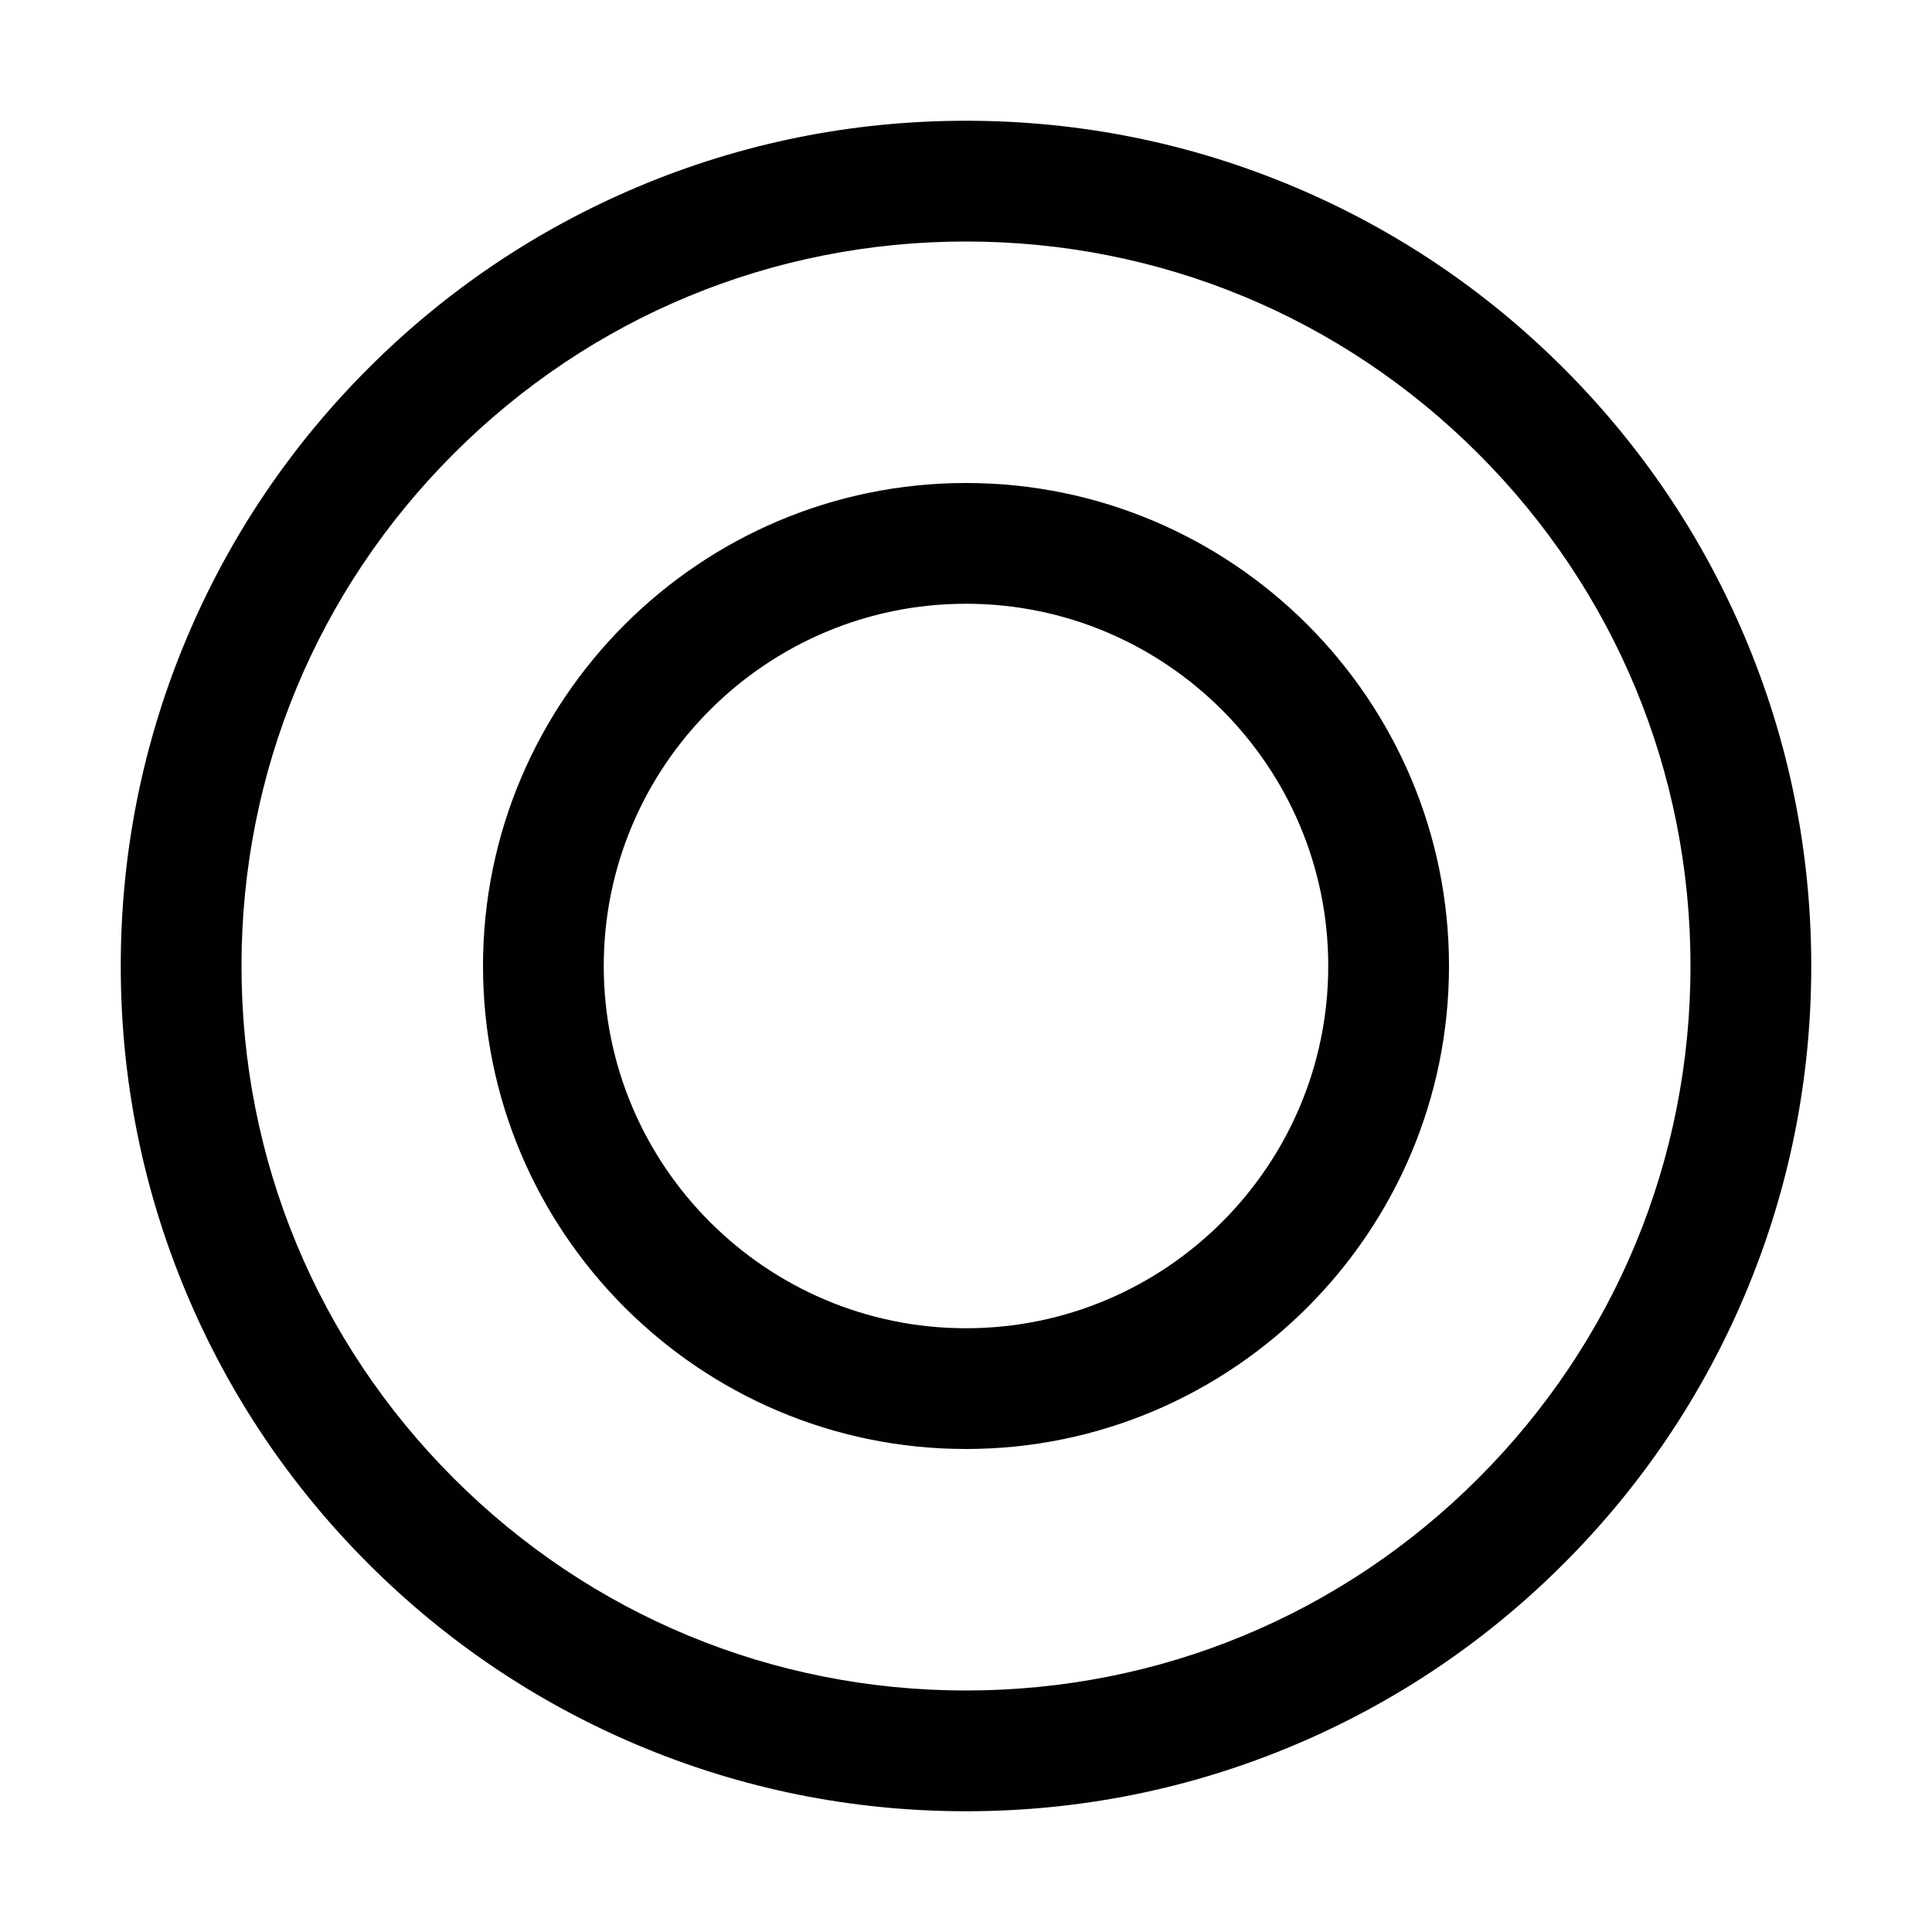 <?xml version="1.0" encoding="utf-8"?>
<!-- Generator: Adobe Illustrator 21.0.0, SVG Export Plug-In . SVG Version: 6.00 Build 0)  -->
<svg version="1.1" id="Layer_1" xmlns="http://www.w3.org/2000/svg" xmlns:xlink="http://www.w3.org/1999/xlink" x="0px" y="0px"
	 viewBox="0 0 800 800" enable-background="new 0 0 800 800" xml:space="preserve">
<path fill="#010101" d="M722.485,263.757c-17.629-41.681-42.862-79.108-74.998-111.244
	s-69.563-57.368-111.244-74.998C493.078,59.258,447.239,50,400,50s-93.078,9.258-136.244,27.515
	c-41.681,17.63-79.108,42.862-111.244,74.998s-57.368,69.563-74.998,111.244
	C59.257,306.923,50,352.762,50,400s9.257,93.077,27.515,136.243
	c17.629,41.681,42.862,79.108,74.998,111.244s69.563,57.368,111.244,74.998
	C306.922,740.742,352.761,750,400,750s93.078-9.258,136.244-27.515
	c41.681-17.63,79.108-42.862,111.244-74.998s57.368-69.563,74.998-111.244
	C740.743,493.077,750,447.238,750,400S740.743,306.923,722.485,263.757z M612.132,612.132
	C555.47,668.795,480.133,700,400,700s-155.47-31.205-212.132-87.868
	C131.206,555.47,100,480.133,100,400s31.206-155.47,87.868-212.132
	C244.53,131.205,319.867,100,400,100s155.47,31.205,212.132,87.868
	C668.794,244.53,700,319.867,700,400S668.794,555.47,612.132,612.132z M400,200
	c-110.28,0-200,89.72-200,200s89.72,200,200,200s200-89.72,200-200S510.28,200,400,200z M400,550
	c-82.71,0-150-67.29-150-150s67.29-150,150-150s150,67.29,150,150S482.71,550,400,550z"/>
</svg>
